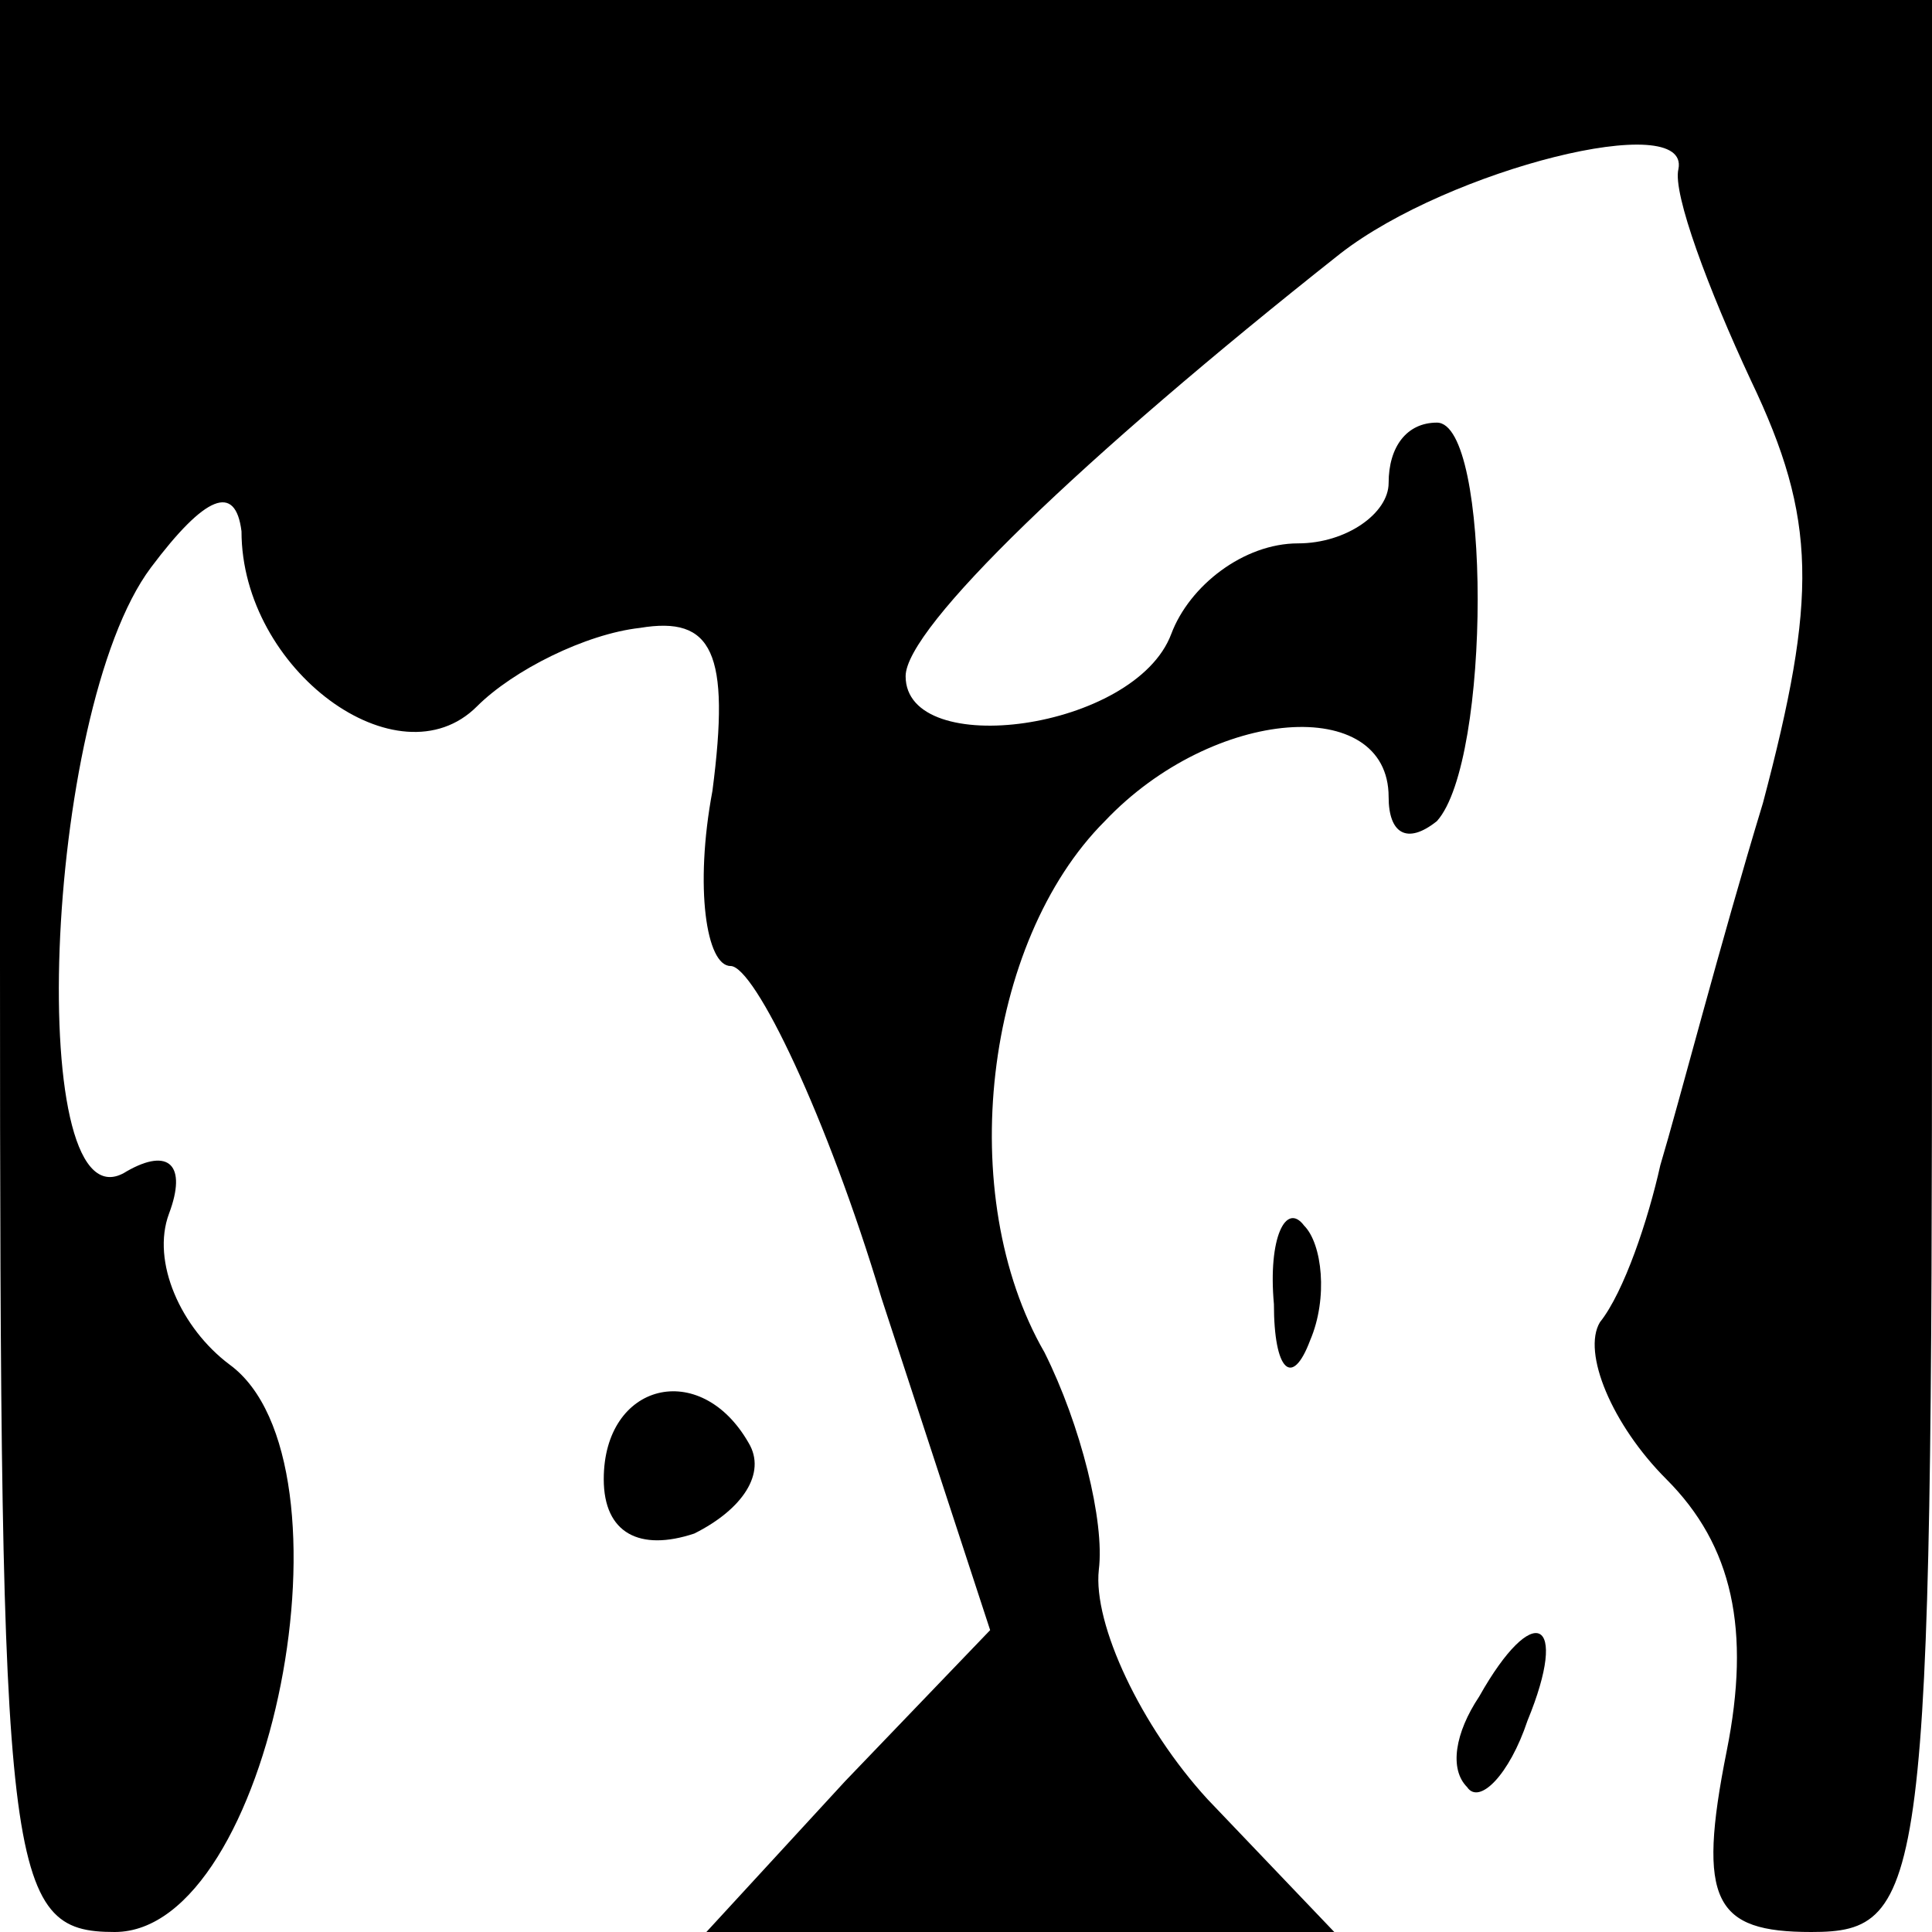 <?xml version="1.0" standalone="no"?>
<!DOCTYPE svg PUBLIC "-//W3C//DTD SVG 20010904//EN"
 "http://www.w3.org/TR/2001/REC-SVG-20010904/DTD/svg10.dtd">
<svg version="1.0" xmlns="http://www.w3.org/2000/svg"
 width="32pt" height="32pt" viewBox="0 0 32 32"
 preserveAspectRatio="xMidYMid meet">
<g transform="translate(0,32) scale(0.1,-0.1)"
fill="#000000" stroke="none">
<path fill="#000000" stroke="none" d="M0 160 c0 -151 1 -160 19 -160 26 0 41
78 19 94 -8 6 -13 17 -10 25 3 8 0 11 -7 7 -17 -11 -14 76 4 100 9 12 14 14
15 6 0 -23 26 -42 39 -29 6 6 18 12 27 13 12 2 15 -4 12 -27 -3 -16 -1 -29 3
-29 4 0 16 -25 25 -55 l18 -55 -24 -25 -23 -25 52 0 52 0 -21 22 c-11 12 -19
29 -18 38 1 8 -3 24 -9 36 -15 26 -10 68 10 88 18 19 47 21 47 4 0 -6 3 -8 8
-4 9 10 9 66 0 66 -5 0 -8 -4 -8 -10 0 -5 -7 -10 -15 -10 -9 0 -18 -7 -21 -15
-6 -16 -44 -21 -44 -7 0 8 29 36 72 70 18 14 58 24 56 14 -1 -4 5 -20 12 -35
11 -23 11 -36 2 -70 -7 -23 -14 -50 -17 -60 -2 -9 -6 -21 -10 -26 -3 -5 2 -17
11 -26 11 -11 14 -25 10 -45 -5 -25 -2 -30 14 -30 19 0 20 7 20 160 l0 160
-160 0 -160 0 0 -160z"/>
<path fill="#000000" stroke="none" d="M211 104 c0 -11 3 -14 6 -6 3 7 2 16
-1 19 -3 4 -6 -2 -5 -13z"/>
<path fill="#000000" stroke="none" d="M100 75 c0 -9 6 -12 15 -9 8 4 12 10 9
15 -8 14 -24 10 -24 -6z"/>
<path fill="#000000" stroke="none" d="M245 39 c-4 -6 -5 -12 -2 -15 2 -3 7 2
10 11 7 17 1 20 -8 4z"/>
</g>
</svg>
